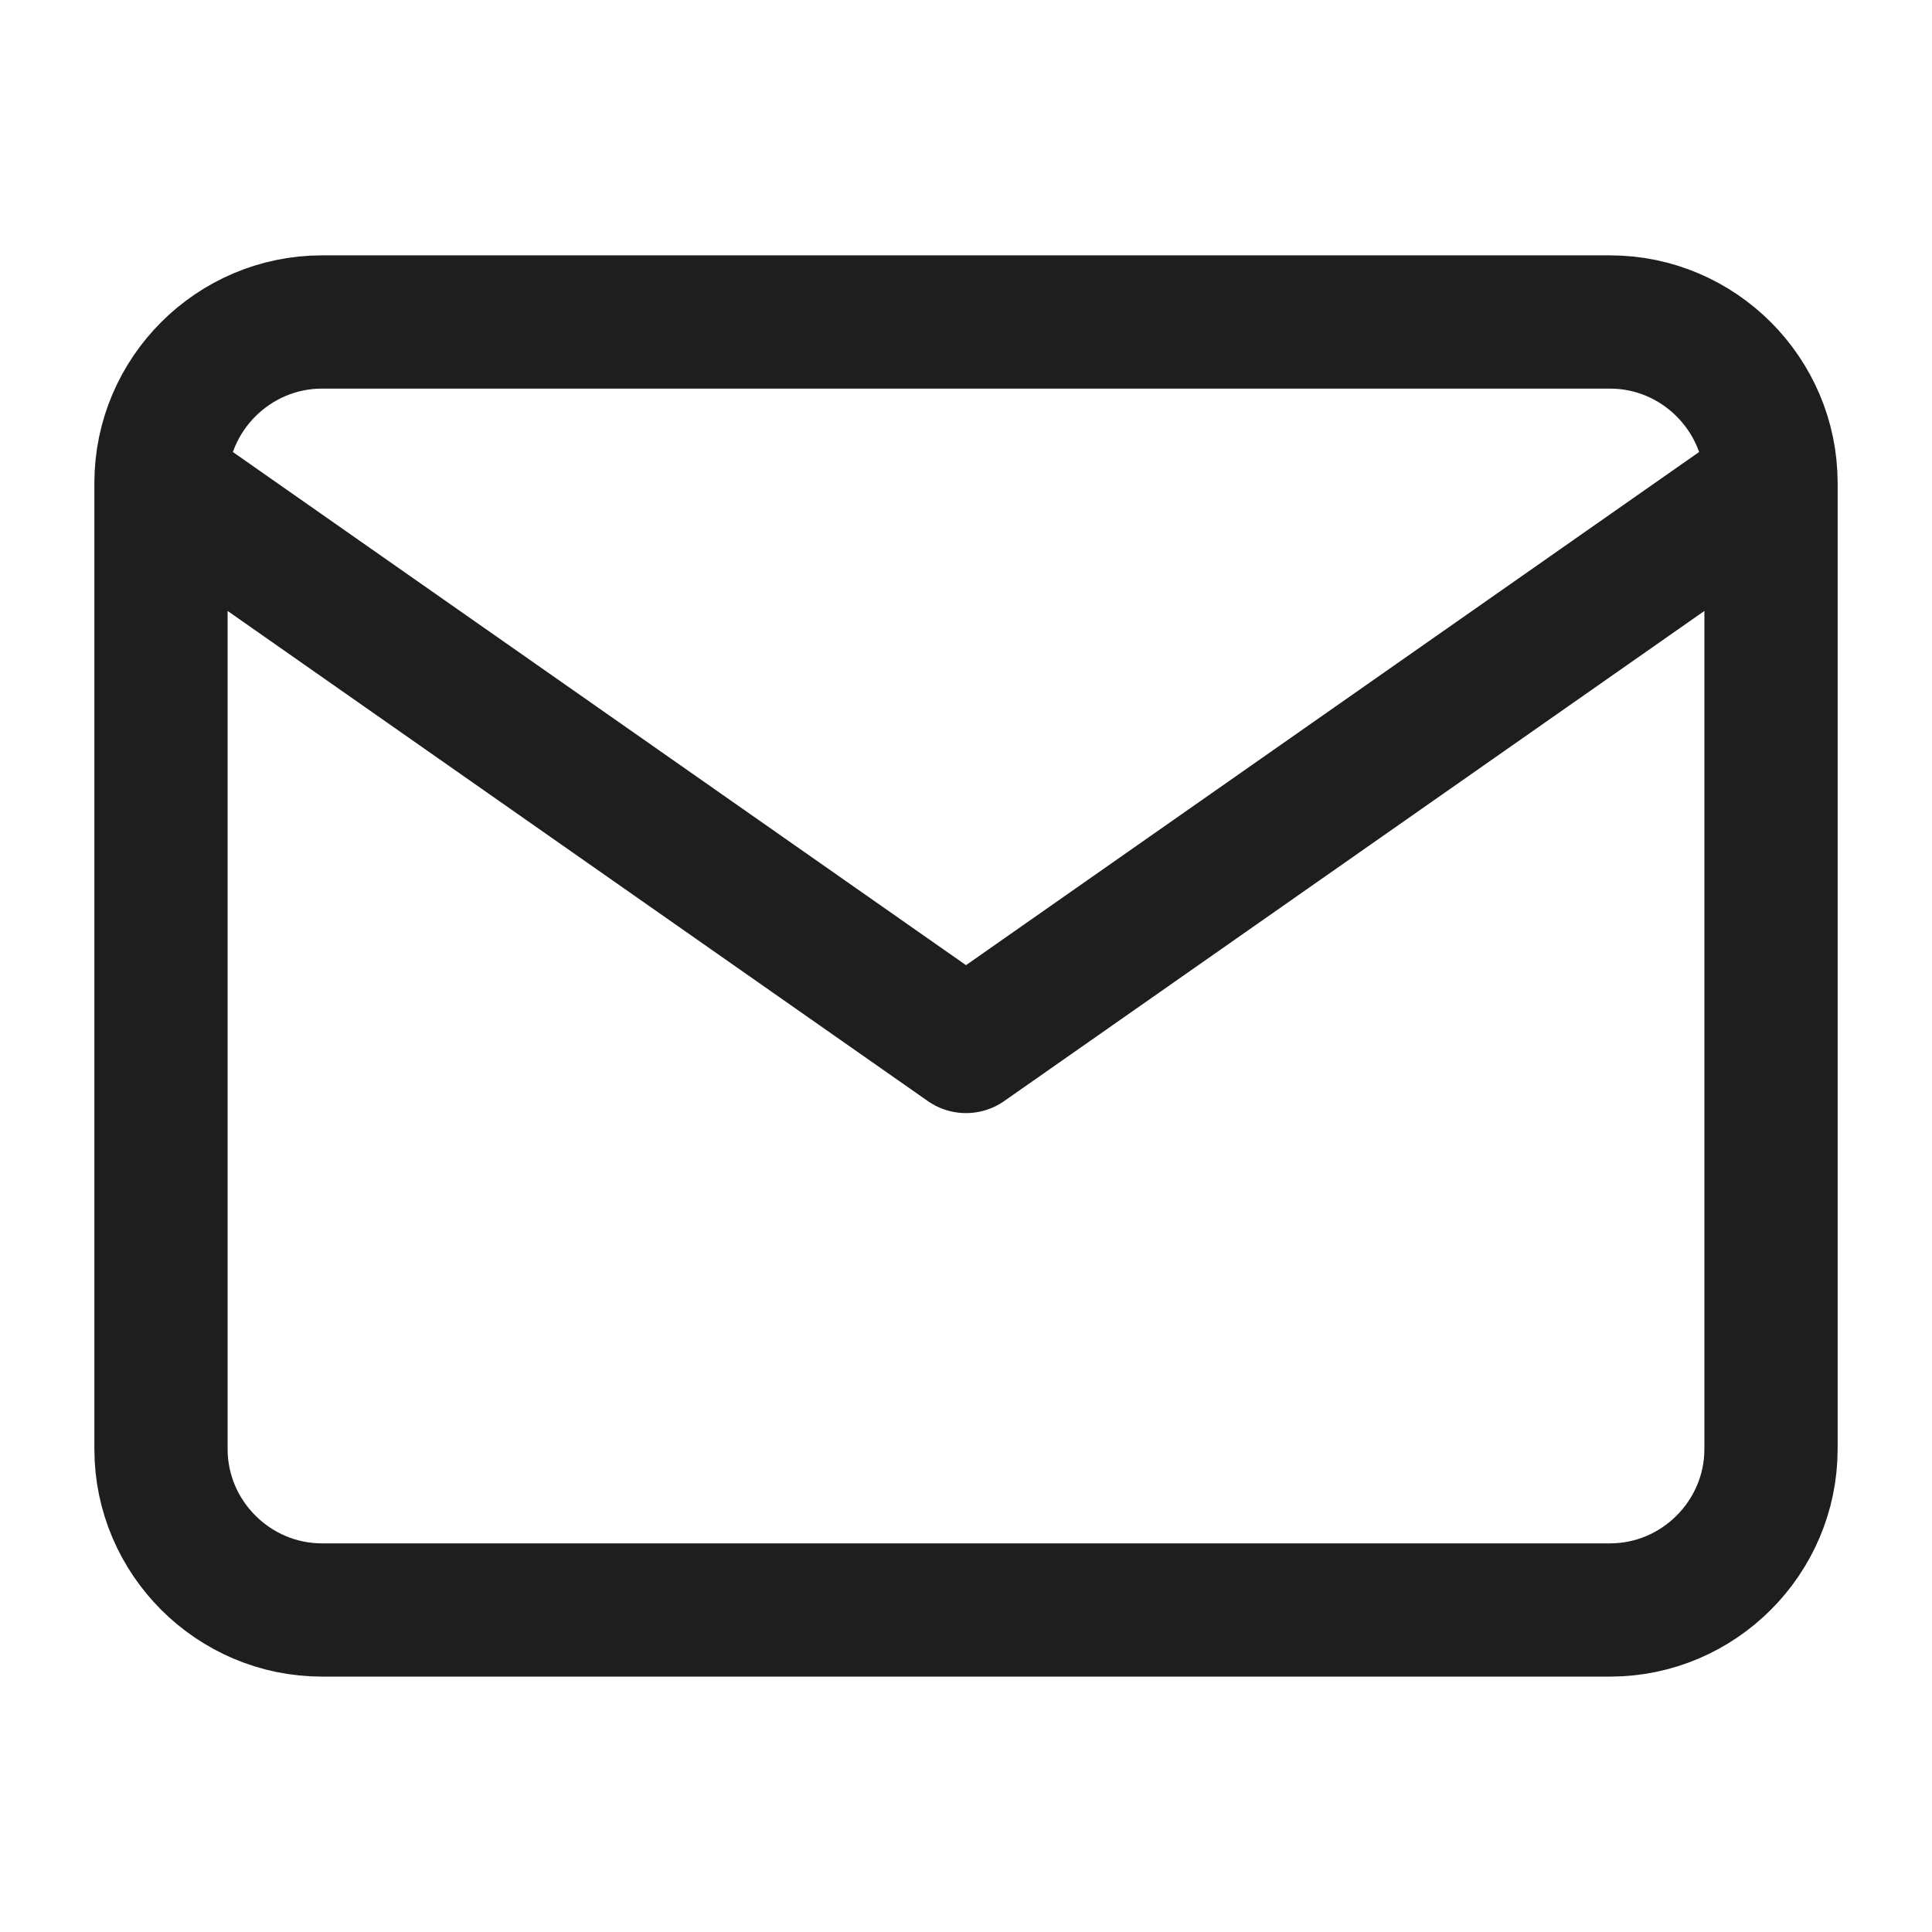 <svg width="58" height="58" viewBox="0 0 58 58" fill="none" xmlns="http://www.w3.org/2000/svg">
<path d="M53.167 14.5C53.167 11.841 50.992 9.666 48.333 9.666H9.667C7.008 9.666 4.833 11.841 4.833 14.5M53.167 14.5V43.5C53.167 46.158 50.992 48.333 48.333 48.333H9.667C7.008 48.333 4.833 46.158 4.833 43.5V14.5M53.167 14.5L29 31.416L4.833 14.5" stroke="#1E1E1E" stroke-width="4" stroke-linecap="round" stroke-linejoin="round"/>
</svg>
